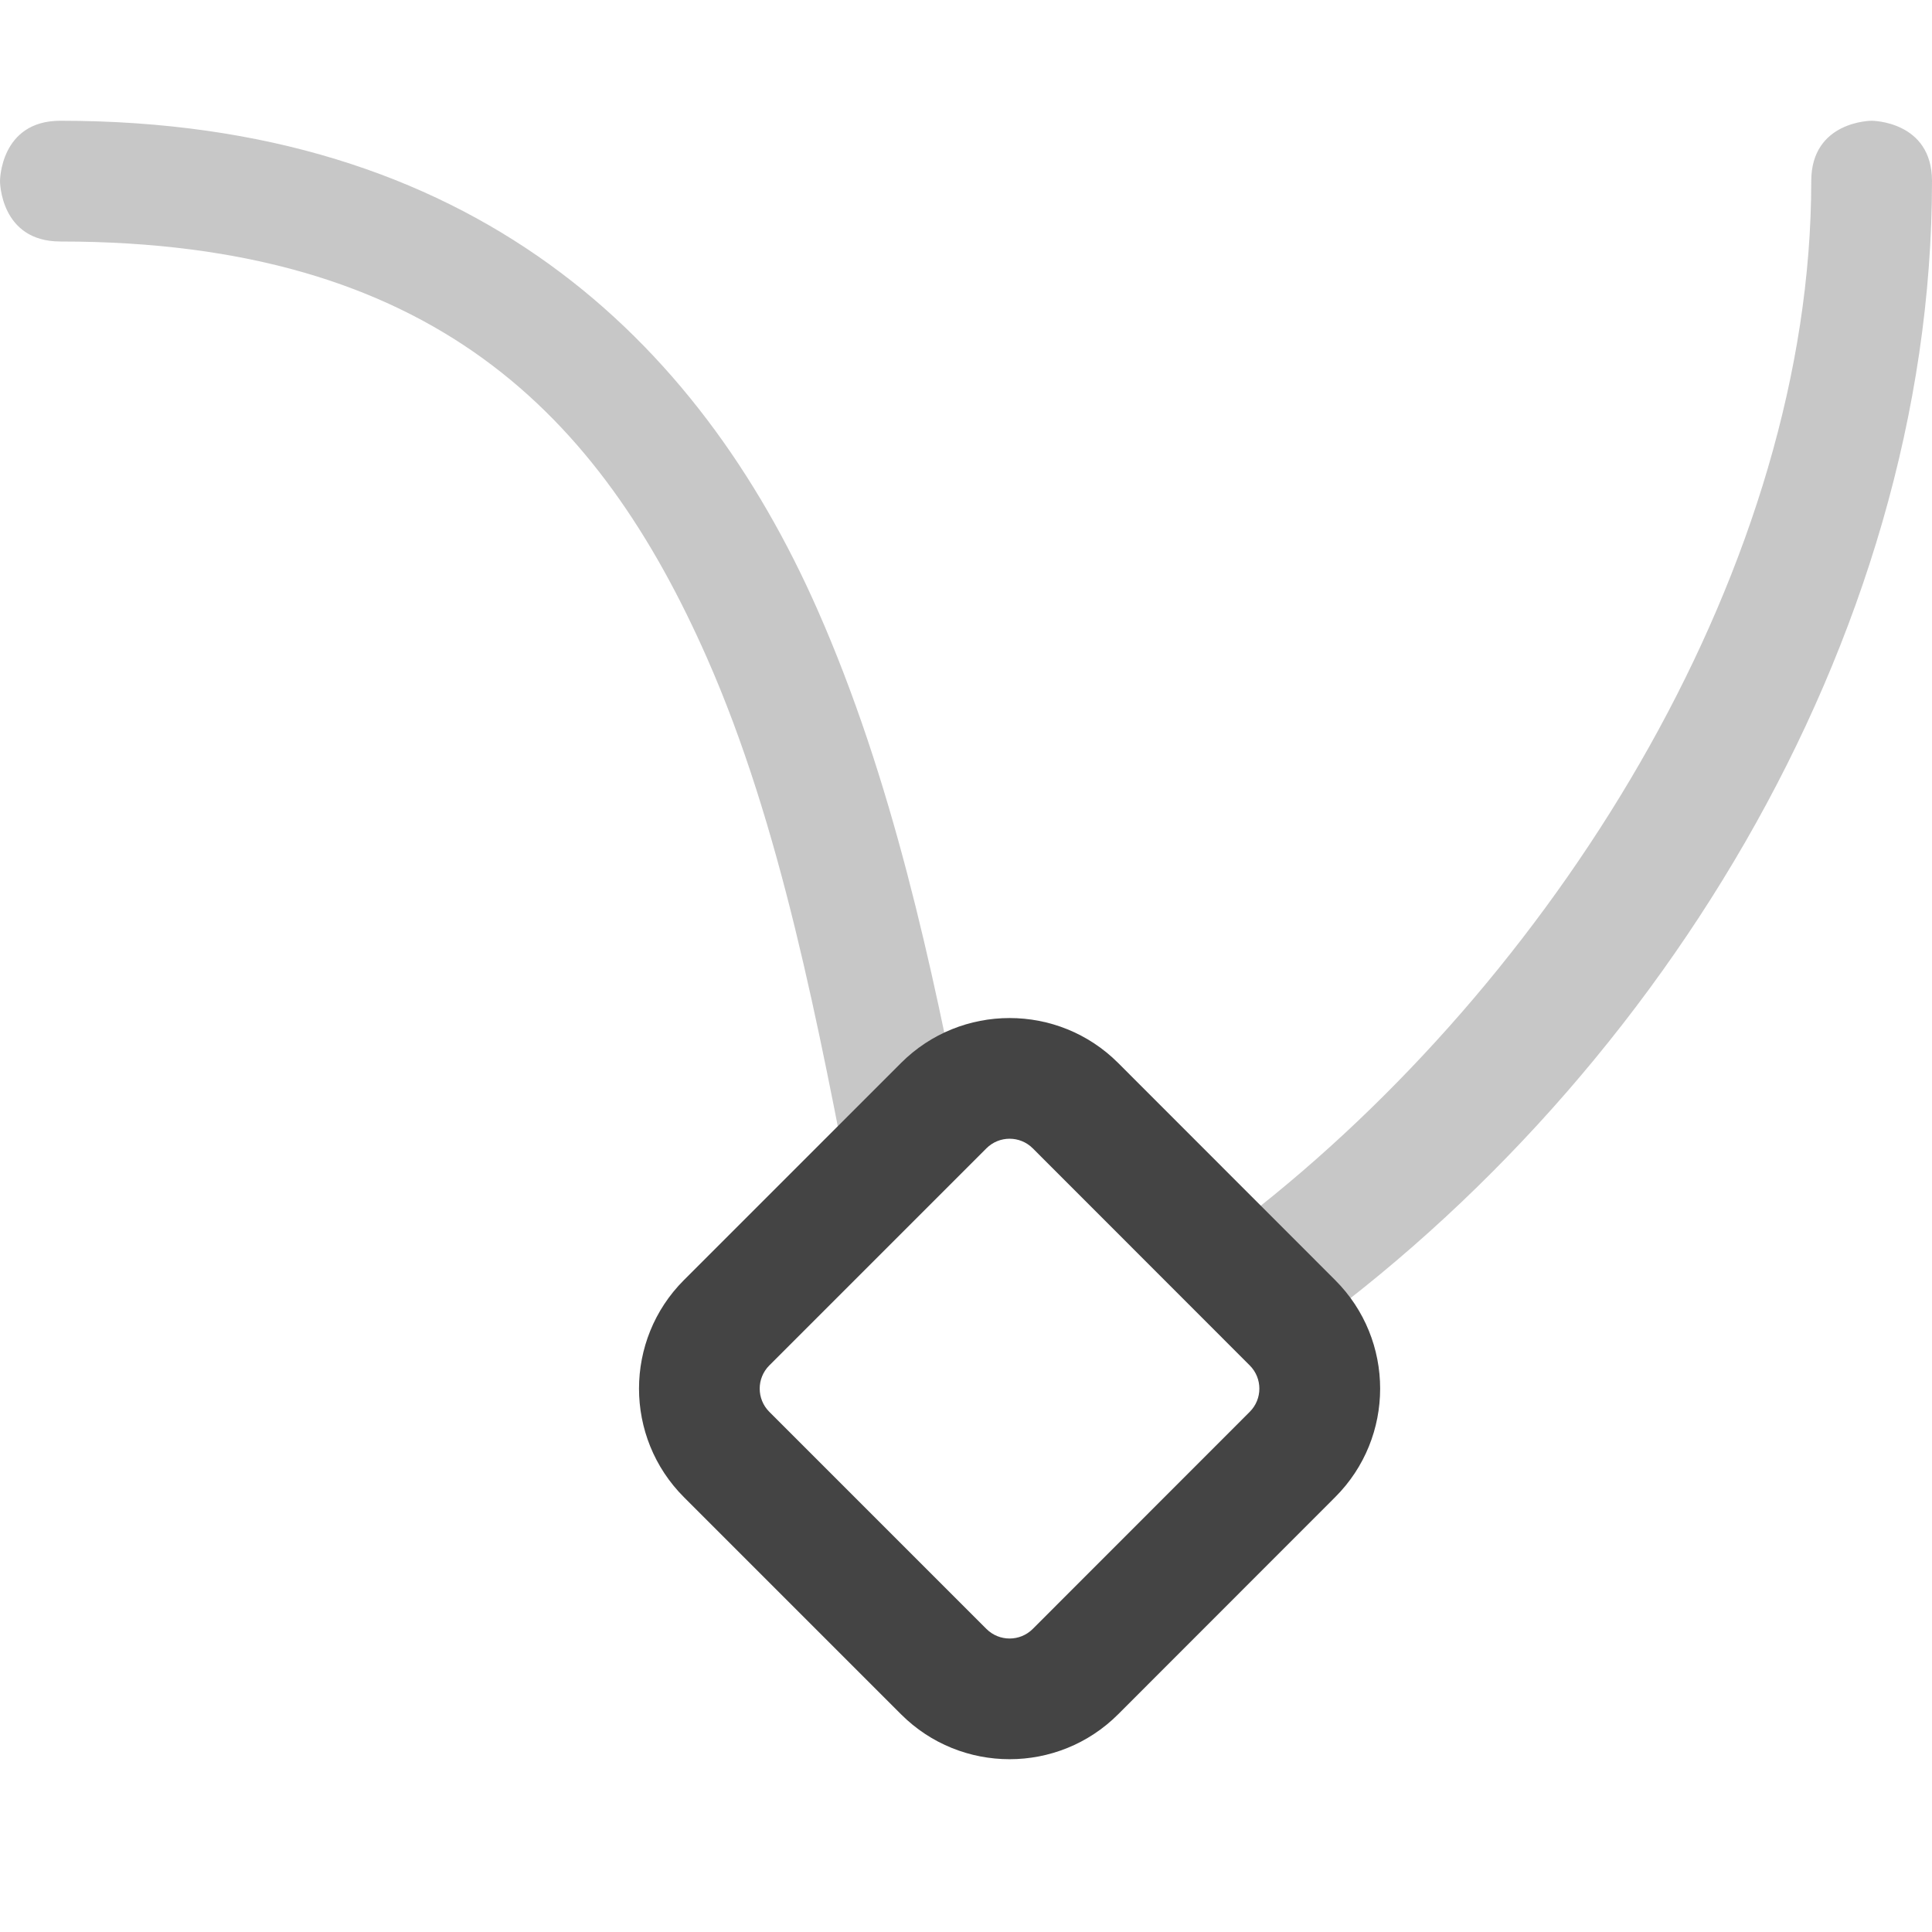 <svg xmlns="http://www.w3.org/2000/svg" style="fill-rule:evenodd;clip-rule:evenodd;stroke-linejoin:round;stroke-miterlimit:2" width="100%" height="100%" version="1.1" viewBox="0 0 16 16" xml:space="preserve">
 <defs>
  <style id="current-color-scheme" type="text/css">
   .ColorScheme-Text { color:#444444; } .ColorScheme-Highlight { color:#4285f4; } .ColorScheme-NeutralText { color:#ff9800; } .ColorScheme-PositiveText { color:#4caf50; } .ColorScheme-NegativeText { color:#f44336; }
  </style>
 </defs>
 <path style="fill:currentColor;fill-opacity:0.3;" class="ColorScheme-Text" d="M10.43,9.994c2.525,-2.009 4.57,-5.339 4.57,-8.494c0,-0.5 0.5,-0.5 0.5,-0.5c0,0 0.5,0 0.5,0.5c0,3.818 -2.321,7.55 -5.417,9.695l-0.153,-1.201Zm-3.349,0.071c-0.302,-1.57 -0.614,-3.228 -1.225,-4.614c-0.89,-2.016 -2.273,-3.451 -5.356,-3.451c-0.5,0 -0.5,-0.5 -0.5,-0.5c0,0 0,-0.5 0.5,-0.5c3.417,0 5.284,1.815 6.27,4.049c0.619,1.403 0.948,2.945 1.227,4.382l-0.916,0.634Z"/>
 <path style="fill:currentColor;" class="ColorScheme-Text" d="M11.057,12.399c0.497,-0.496 0.497,-1.302 0,-1.798l-1.797,-1.798c-0.496,-0.496 -1.302,-0.496 -1.798,-0l-1.798,1.798c-0.496,0.496 -0.496,1.302 0,1.798l1.798,1.798c0.496,0.496 1.302,0.496 1.798,-0l1.797,-1.798Zm-0.707,-0.707l-1.797,1.798c-0.106,0.106 -0.278,0.106 -0.384,-0l-1.798,-1.798c-0.106,-0.106 -0.106,-0.278 0,-0.384l1.798,-1.798c0.106,-0.106 0.278,-0.106 0.384,-0l1.797,1.798c0.106,0.106 0.106,0.278 0,0.384Z"/>
</svg>
